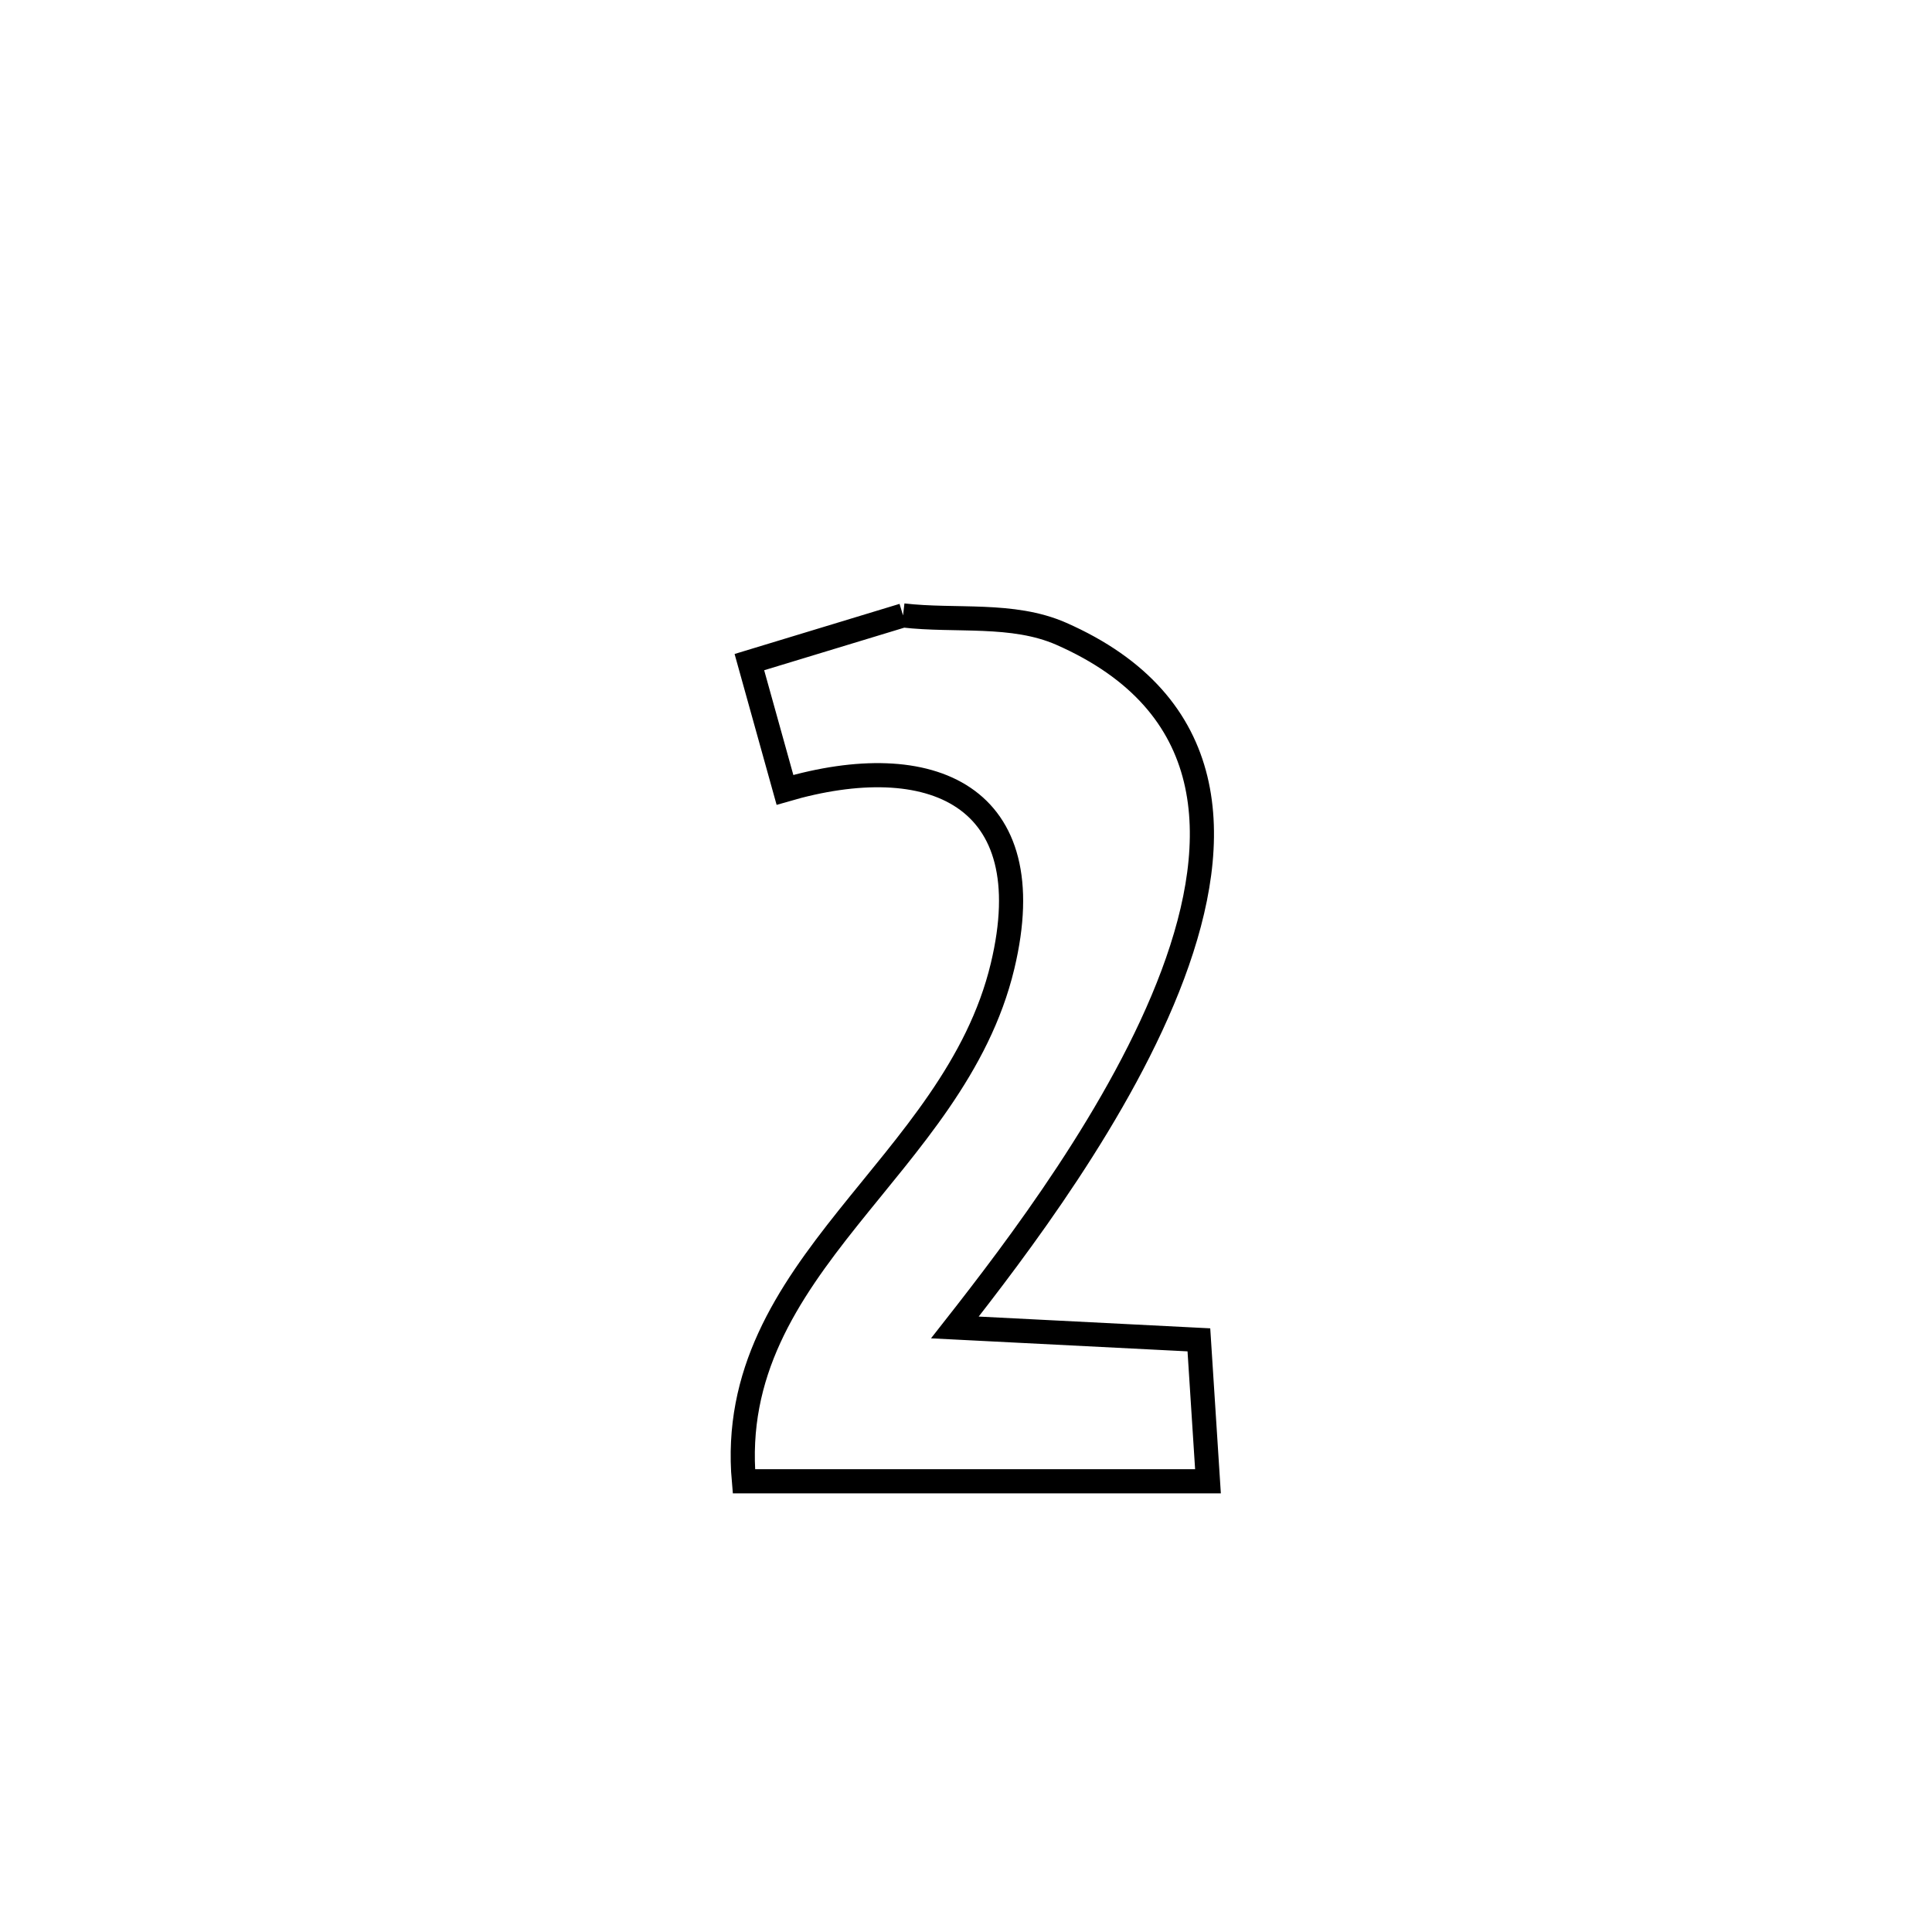 <svg xmlns="http://www.w3.org/2000/svg" viewBox="0.0 0.0 24.0 24.0" height="200px" width="200px"><path fill="none" stroke="black" stroke-width=".3" stroke-opacity="1.0"  filling="0" d="M11.218 7.645 L11.218 7.645 C11.873 7.721 12.578 7.608 13.181 7.872 C15.154 8.739 15.203 10.411 14.569 12.107 C13.935 13.804 12.619 15.525 11.862 16.49 L11.862 16.49 C12.873 16.541 13.883 16.592 14.893 16.644 L14.893 16.644 C14.931 17.229 14.969 17.815 15.006 18.401 L15.006 18.401 C13.084 18.401 11.163 18.401 9.241 18.401 L9.241 18.401 C9.001 15.711 11.854 14.507 12.454 12.002 C12.965 9.87 11.558 9.284 9.751 9.812 L9.751 9.812 C9.603 9.283 9.456 8.754 9.309 8.225 L9.309 8.225 C9.945 8.032 10.582 7.838 11.218 7.645 L11.218 7.645"></path></svg>